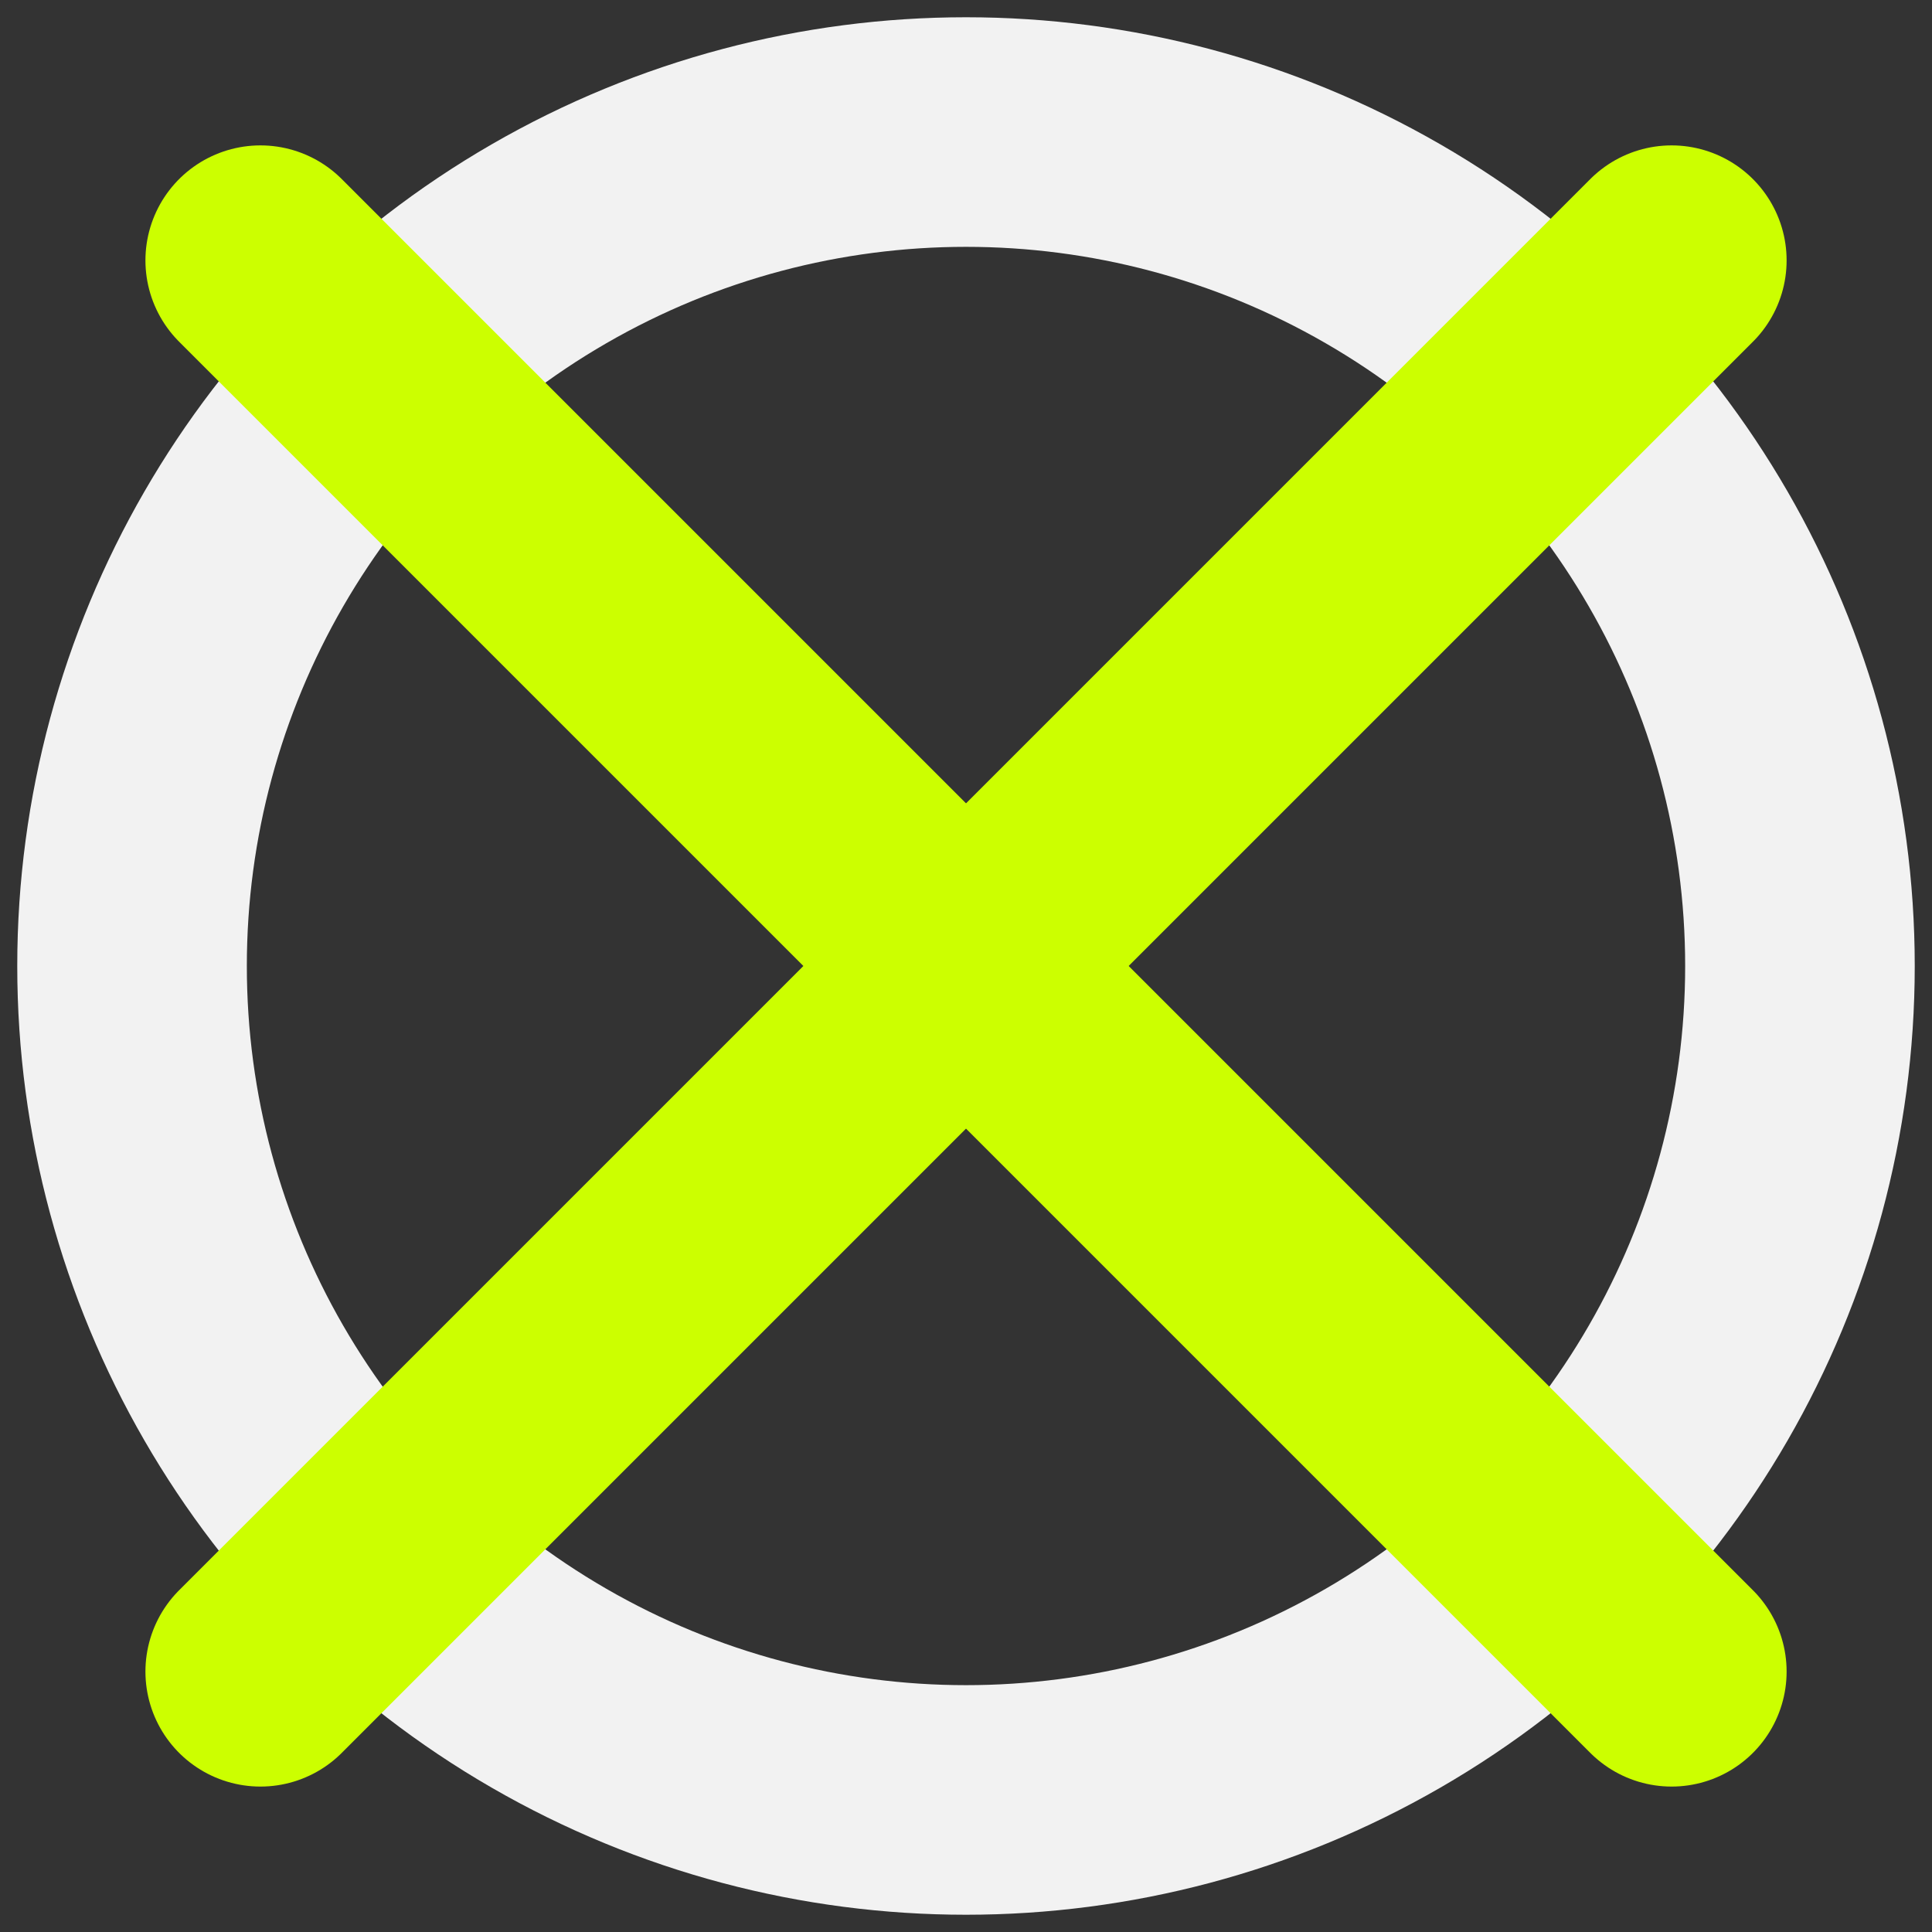 <?xml version="1.0" encoding="UTF-8" standalone="no"?>
<!-- Created with Inkscape (http://www.inkscape.org/) -->

<svg
   xmlns:dc="http://purl.org/dc/elements/1.1/"
   xmlns:cc="http://creativecommons.org/ns#"
   xmlns:rdf="http://www.w3.org/1999/02/22-rdf-syntax-ns#"
   xmlns:svg="http://www.w3.org/2000/svg"
   xmlns="http://www.w3.org/2000/svg"
   xmlns:sodipodi="http://sodipodi.sourceforge.net/DTD/sodipodi-0.dtd"
   xmlns:inkscape="http://www.inkscape.org/namespaces/inkscape"
   width="168"
   height="168"
   viewBox="0 0 44.45 44.45"
   version="1.1"
   id="svg8"
   inkscape:version="0.92.3 (2405546, 2018-03-11)"
   sodipodi:docname="x.svg">
  <rect x="0" y="0" width="44.45" height="44.45" fill="#333333" stroke="none"/>
  <defs
     id="defs2" />
  <sodipodi:namedview
     id="base"
     pagecolor="#ffffff"
     bordercolor="#666666"
     borderopacity="1.0"
     inkscape:pageopacity="0.0"
     inkscape:pageshadow="2"
     inkscape:zoom="0.98994949"
     inkscape:cx="107.59116"
     inkscape:cy="-6.113434"
     inkscape:document-units="px"
     inkscape:current-layer="layer1"
     showgrid="false"
     inkscape:snap-global="true"
     inkscape:window-width="1920"
     inkscape:window-height="1015"
     inkscape:window-x="0"
     inkscape:window-y="0"
     inkscape:window-maximized="1"
     units="px"
     inkscape:snap-page="true" />
  <g
     inkscape:label="Layer 1"
     inkscape:groupmode="layer"
     id="layer1"
     transform="translate(0,-252.55)">
    <g
       id="g981"
       transform="translate(-18.1,-9.965)">
      <circle
         style="opacity:1;fill:none;fill-opacity:1;fill-rule:nonzero;stroke:#f2f2f2;stroke-width:5.282;stroke-linecap:round;stroke-miterlimit:4;stroke-dasharray:none;stroke-dashoffset:0;stroke-opacity:1"
         id="circle825"
         cx="40.325"
         cy="284.74"
         r="19.187" />
      <g
         transform="translate(-8.662,10.741)"
         id="g954">
        <path
           inkscape:connector-curvature="0"
           id="path827"
           d="m 32.754,257.765 32.467,32.467"
           style="fill:#008000;stroke:#ccff00;stroke-width:5.292;stroke-linecap:round;stroke-linejoin:miter;stroke-miterlimit:4;stroke-dasharray:none;stroke-opacity:1" />
        <path
           style="fill:#008000;stroke:#ccff00;stroke-width:5.292;stroke-linecap:round;stroke-linejoin:miter;stroke-miterlimit:4;stroke-dasharray:none;stroke-opacity:1"
           d="m 65.221,257.765 -32.467,32.467"
           id="path829"
           inkscape:connector-curvature="0" />
      </g>
    </g>
  </g>
</svg>
